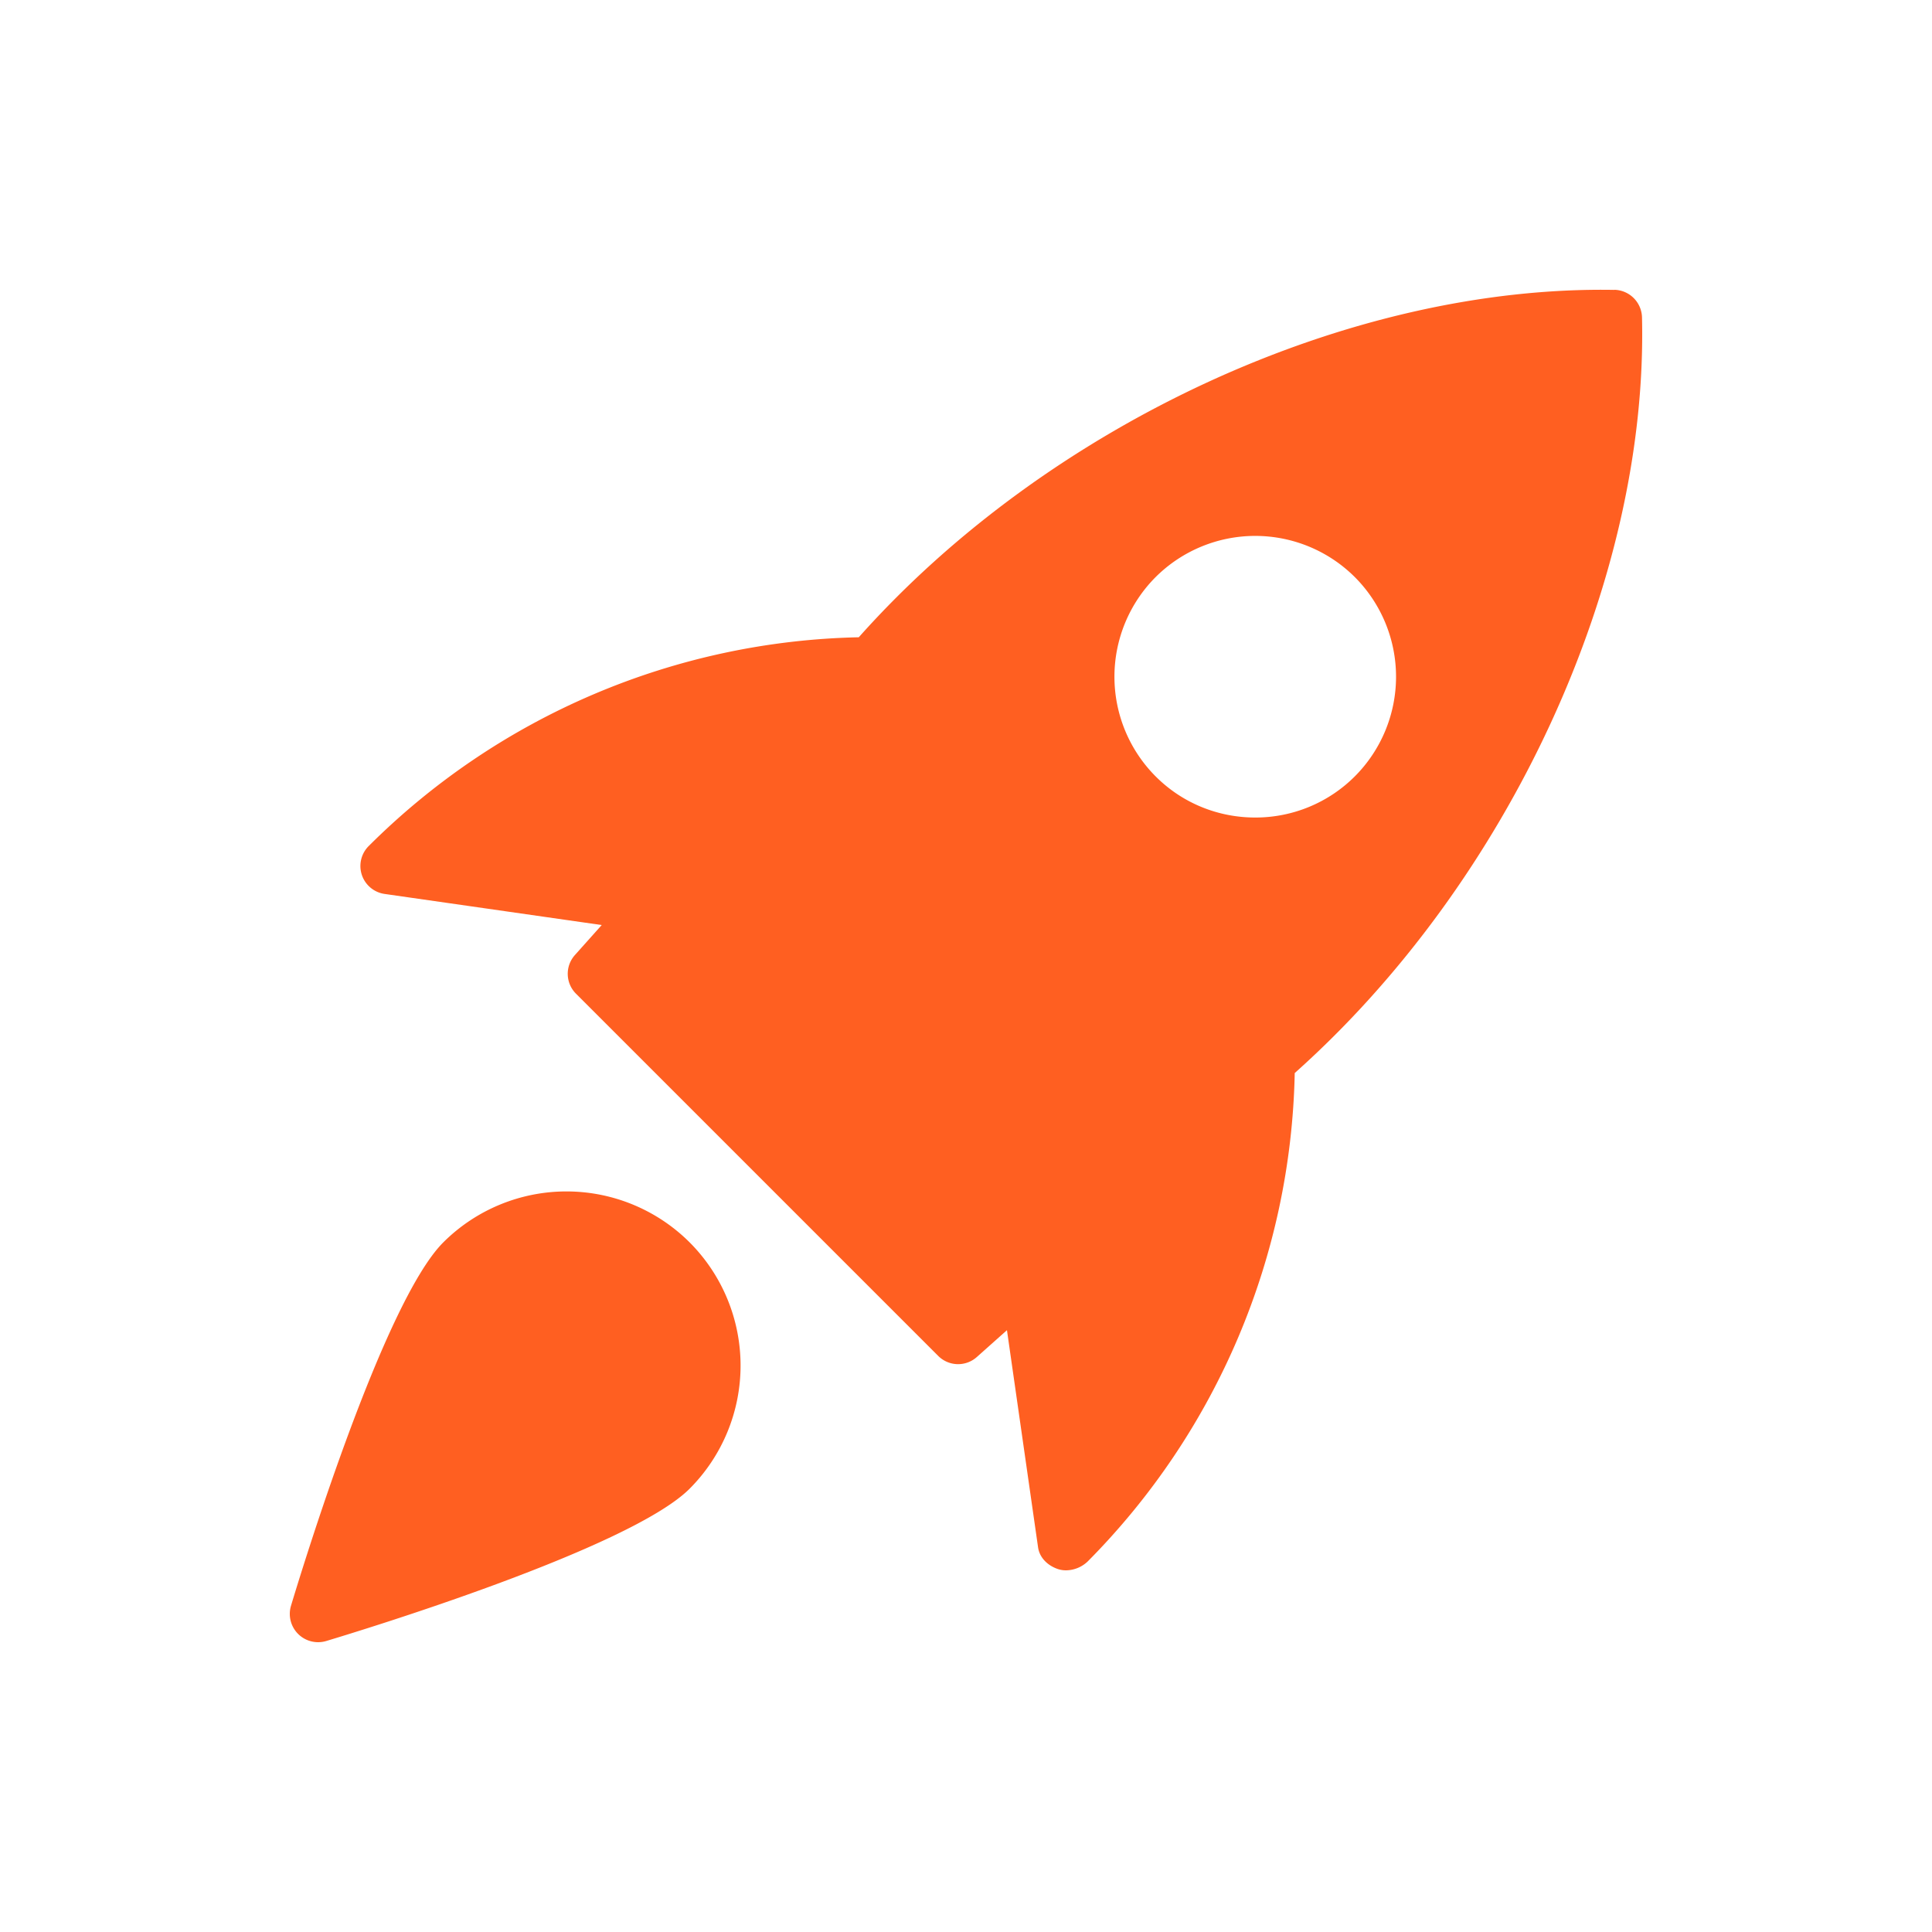 <svg width="20" height="20" fill="none" xmlns="http://www.w3.org/2000/svg">
    <path d="M16.713 3.001c-2.733-.049-5.85 1.38-7.823 3.596a7.402 7.402 0 00-5.072 2.16.292.292 0 00.163.497l2.248.322-.277.31a.291.291 0 00.011.401l3.75 3.75a.291.291 0 00.4.01l.311-.277.322 2.248c.016.11.102.19.206.225a.27.27 0 00.084.013.33.33 0 00.226-.094 7.387 7.387 0 002.141-5.054c2.218-1.977 3.659-5.093 3.595-7.822A.293.293 0 0016.713 3zm-2.688 5.036a1.454 1.454 0 01-1.032.426c-.373 0-.747-.142-1.03-.426a1.461 1.461 0 010-2.063 1.46 1.46 0 012.062 0 1.46 1.46 0 010 2.063zM4.589 12.861c-.624.624-1.481 3.444-1.577 3.763a.293.293 0 00.364.364c.319-.096 3.139-.953 3.763-1.577a1.805 1.805 0 000-2.55 1.805 1.805 0 00-2.55 0z"
          fill="#ff5f21"/>
</svg>